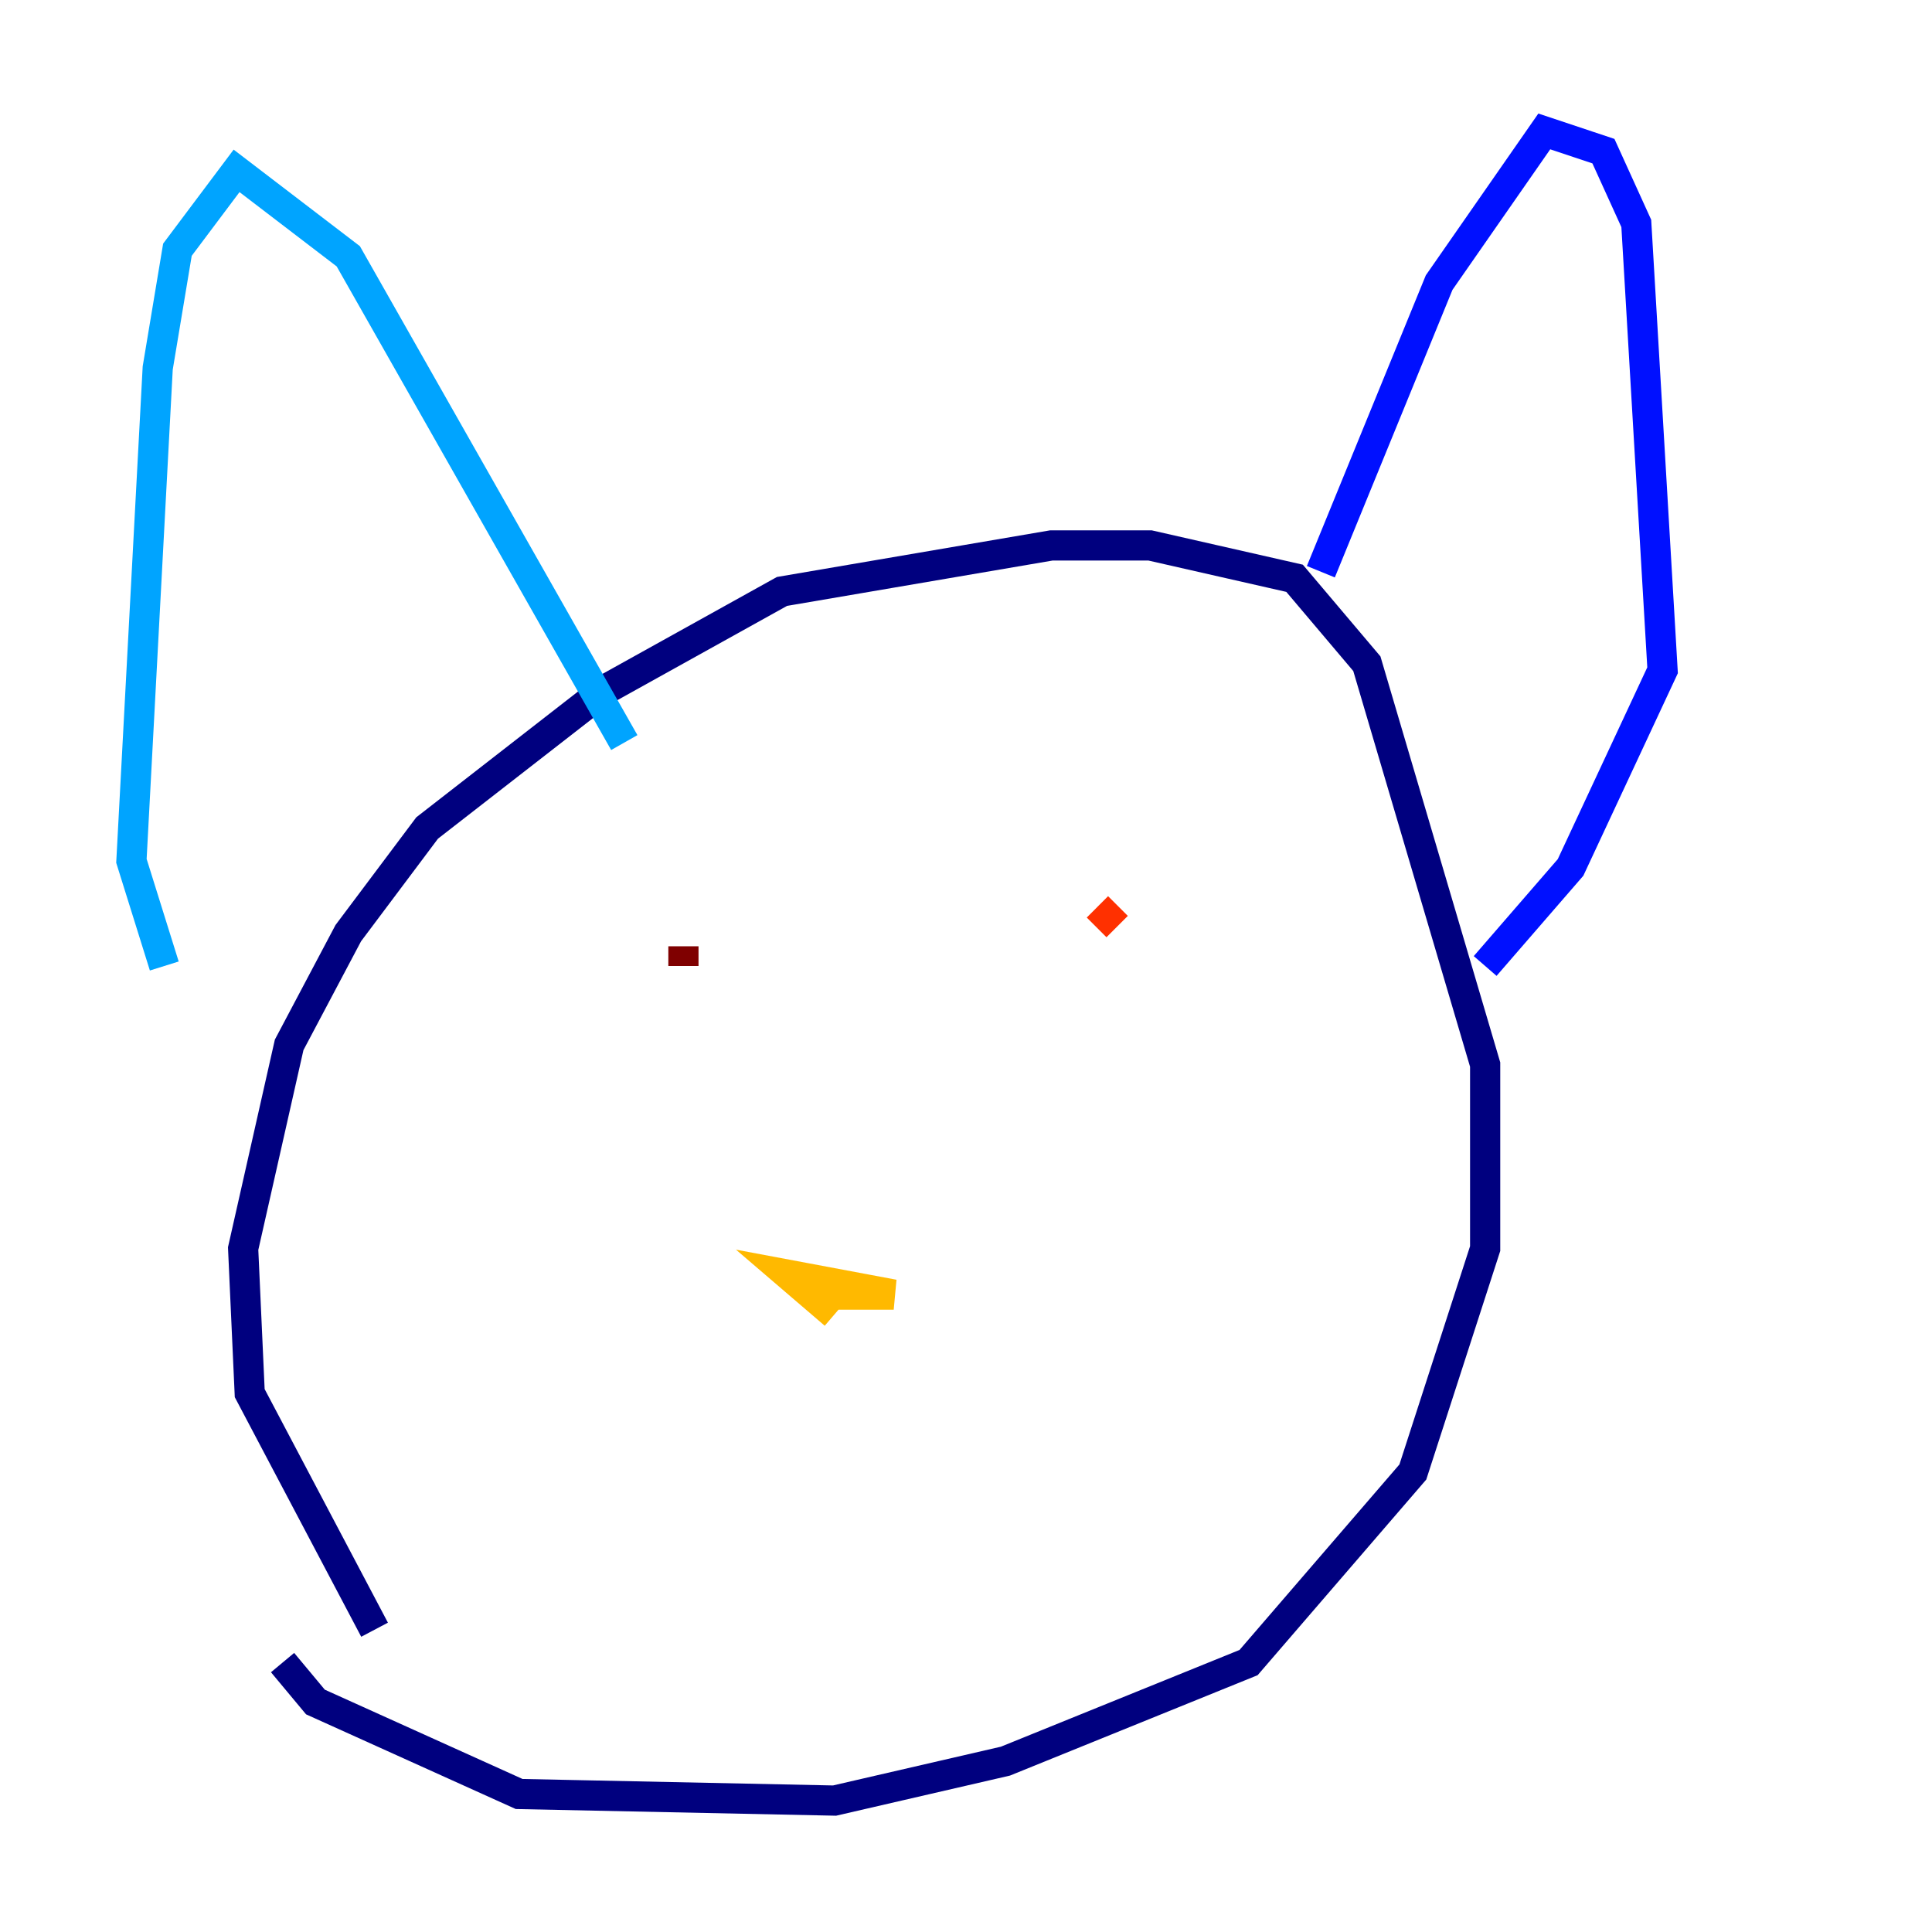 <?xml version="1.0" encoding="utf-8" ?>
<svg baseProfile="tiny" height="128" version="1.2" viewBox="0,0,128,128" width="128" xmlns="http://www.w3.org/2000/svg" xmlns:ev="http://www.w3.org/2001/xml-events" xmlns:xlink="http://www.w3.org/1999/xlink"><defs /><polyline fill="none" points="24.816,107.973 16.544,92.299 16.109,82.721 19.157,69.225 23.075,61.823 28.299,54.857 40.054,45.714 51.809,39.184 69.66,36.136 76.191,36.136 85.769,38.313 90.558,43.973 98.395,70.531 98.395,82.721 93.605,97.524 82.721,110.15 66.612,116.68 55.292,119.293 34.395,118.857 20.898,112.762 18.721,110.15" stroke="#00007f" stroke-width="2" /><polyline fill="none" points="87.51,37.878 95.347,18.721 102.313,8.707 106.231,10.014 108.408,14.803 110.15,44.408 104.054,57.469 98.395,64.0" stroke="#0010ff" stroke-width="2" /><polyline fill="none" points="41.361,49.197 23.075,16.98 15.674,11.32 11.755,16.544 10.449,24.381 8.707,57.034 10.884,64.0" stroke="#00a4ff" stroke-width="2" /><polyline fill="none" points="54.422,86.204 54.422,86.204" stroke="#3fffb7" stroke-width="2" /><polyline fill="none" points="56.599,86.204 56.599,86.204" stroke="#b7ff3f" stroke-width="2" /><polyline fill="none" points="54.857,85.769 59.211,85.769 52.245,84.463 55.292,87.075" stroke="#ffb900" stroke-width="2" /><polyline fill="none" points="72.707,60.082 74.014,61.388" stroke="#ff3000" stroke-width="2" /><polyline fill="none" points="45.279,64.0 45.279,62.694" stroke="#7f0000" stroke-width="2" /></svg>